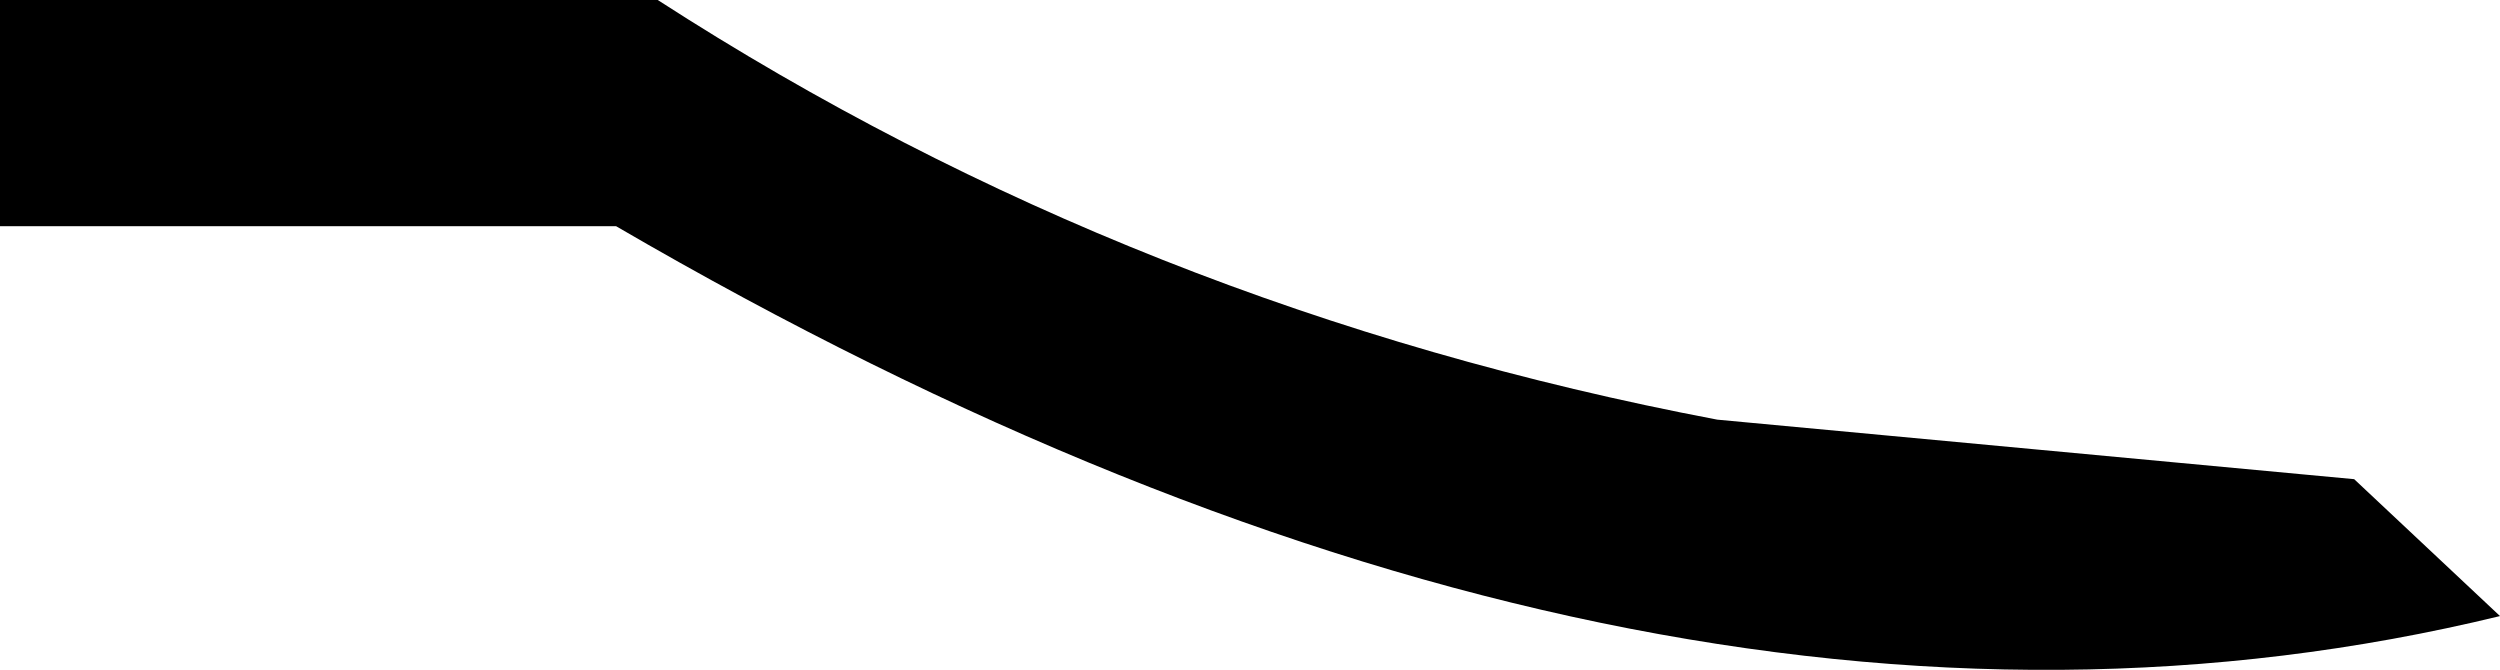 <?xml version="1.0" encoding="UTF-8" standalone="no"?>
<svg xmlns:xlink="http://www.w3.org/1999/xlink" height="11.25px" width="42.0px" xmlns="http://www.w3.org/2000/svg">
  <g transform="matrix(1.0, 0.0, 0.0, 1.0, -205.85, -435.2)">
    <path d="M247.85 445.55 Q233.45 449.05 216.2 439.0 L205.85 439.0 205.85 435.2 216.9 435.2 Q224.95 440.4 234.7 442.25 L245.4 443.25 247.85 445.55" fill="#000000" fill-rule="evenodd" stroke="none"/>
  </g>
</svg>
